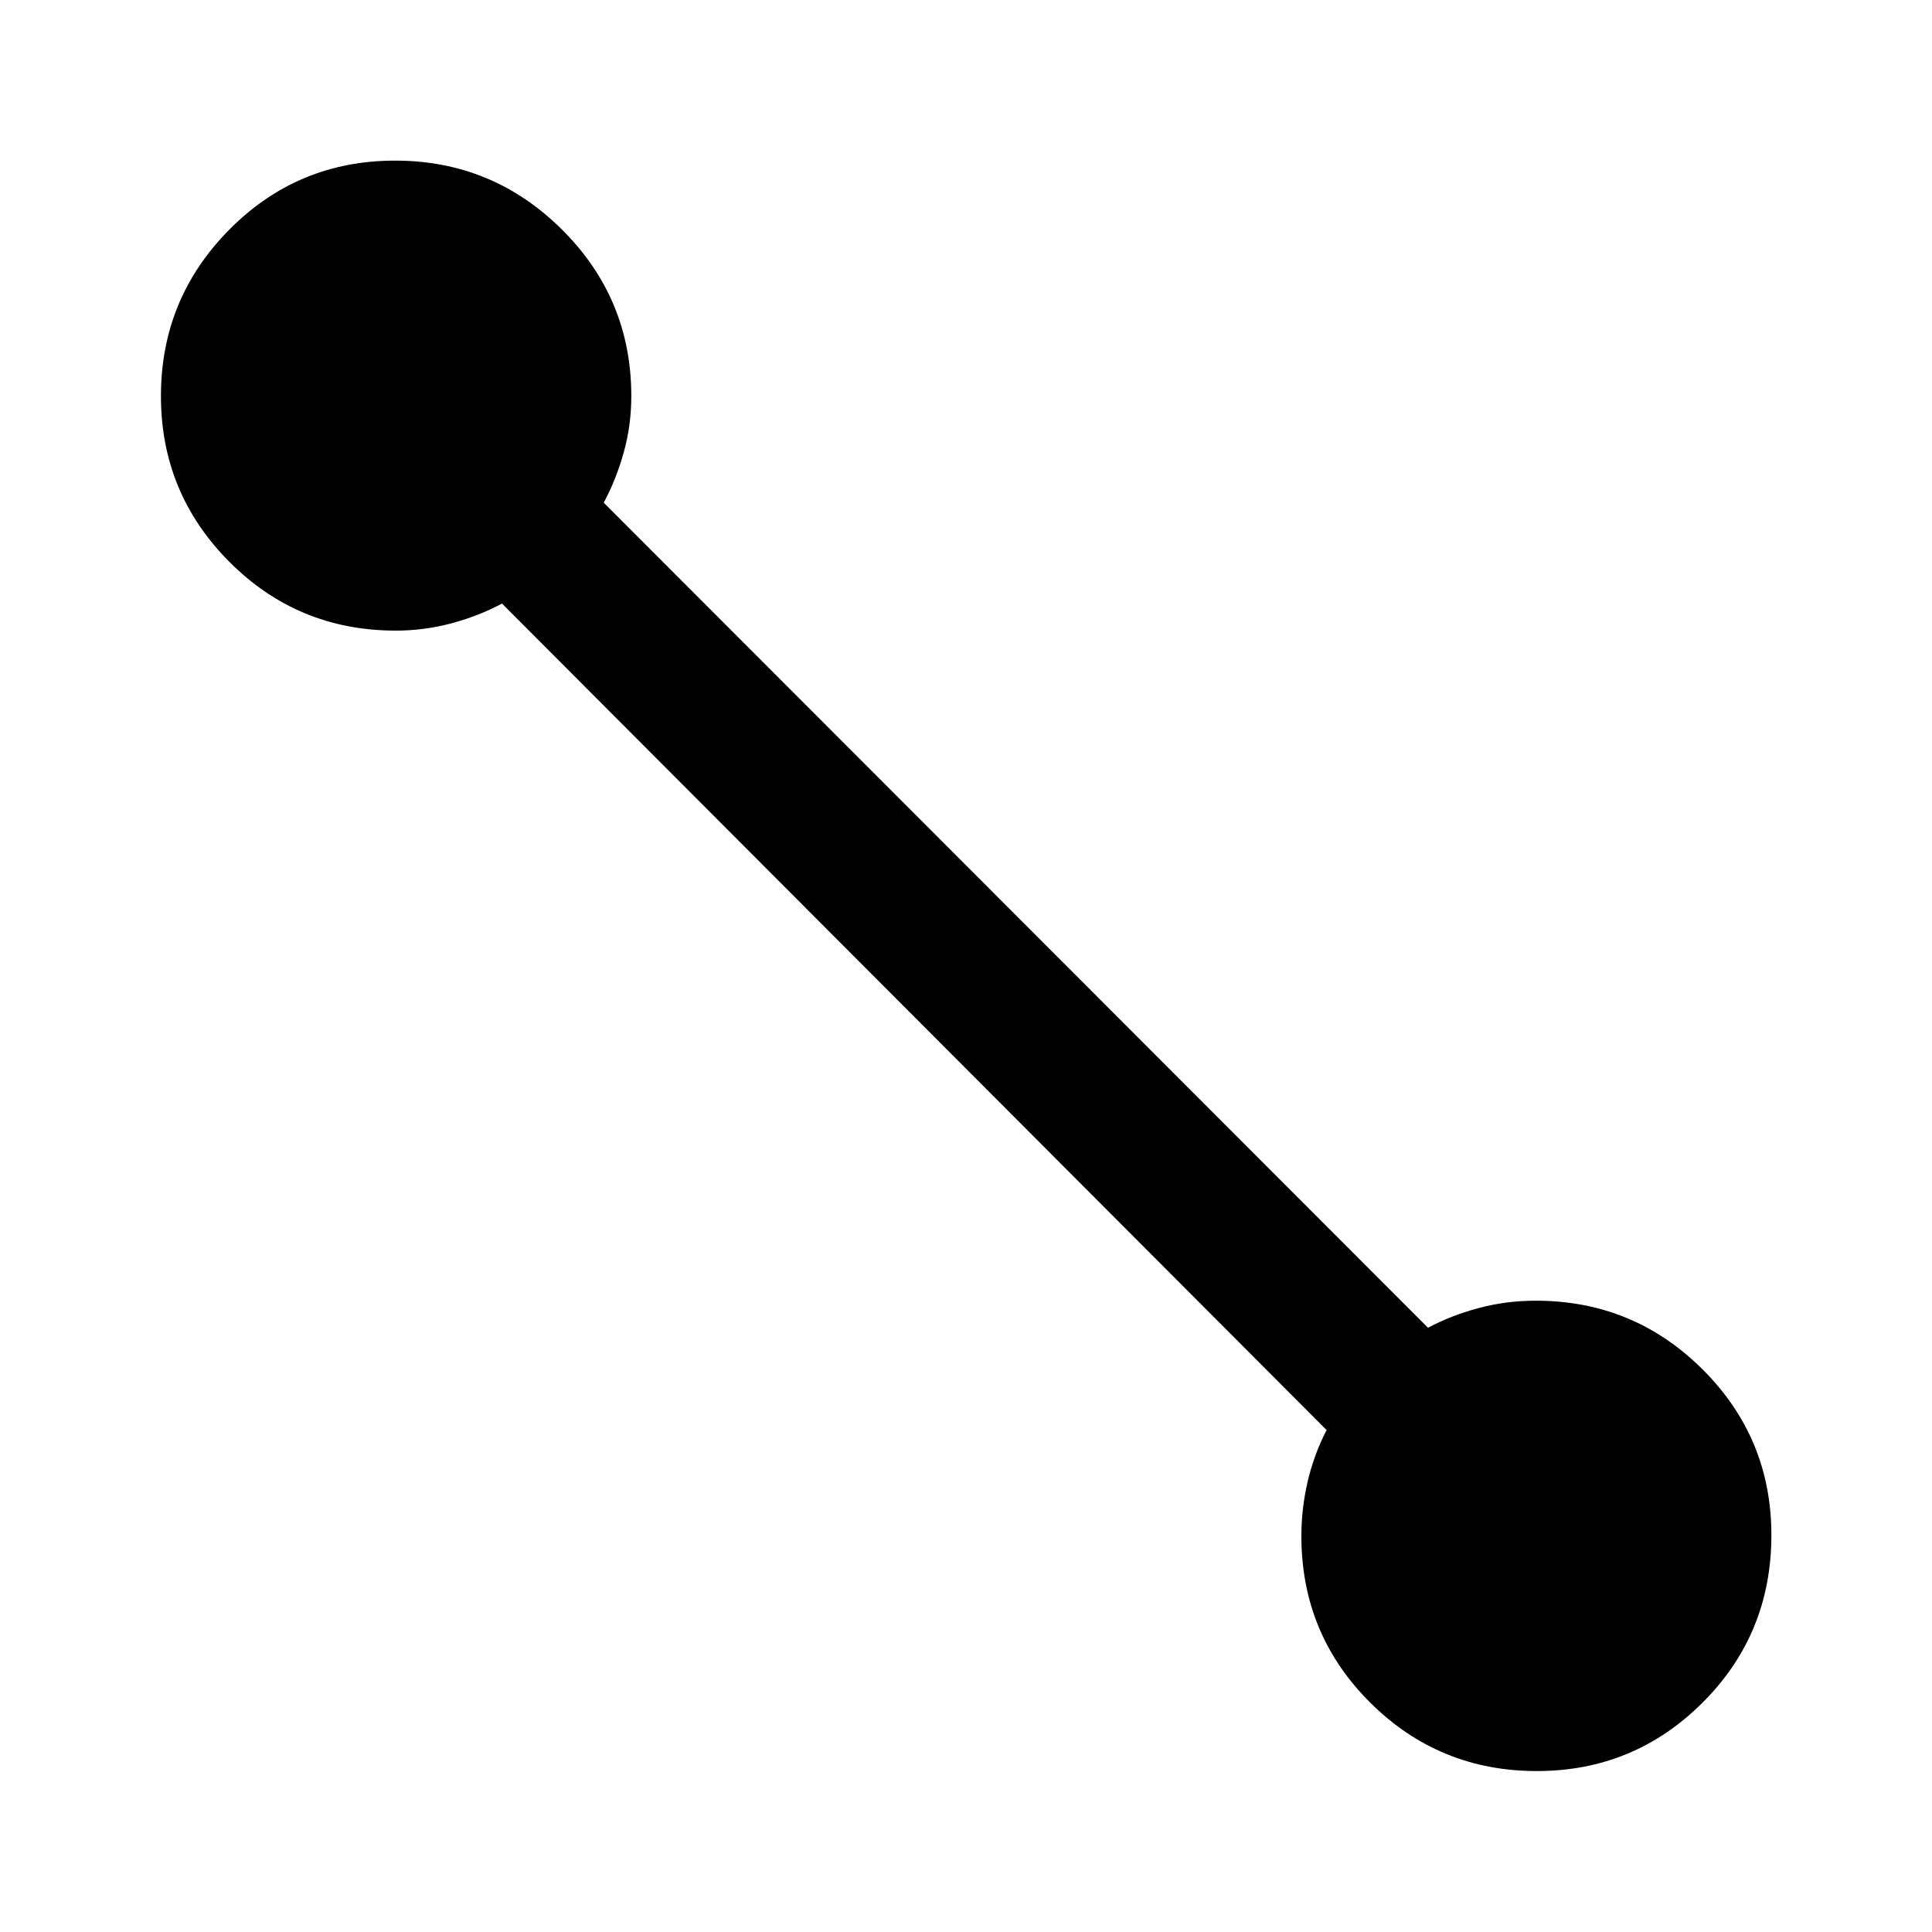 <svg xmlns="http://www.w3.org/2000/svg" height="40" viewBox="0 -960 960 960" width="40"><path d="M763.66-79.97q-48.67 0-82.84-34.05t-34.17-82.65q0-13.94 3.17-27.37 3.17-13.43 9.36-25.37L249.44-660.09q-11.75 6.26-25.25 9.85t-27.52 3.59q-48.63 0-82.67-34.15-34.03-34.15-34.03-82.37 0-48.42 33.96-82.72t82.42-34.3q48.41 0 82.87 34.24 34.47 34.25 34.47 82.78 0 14.51-3.76 27.98t-9.94 24.97l409.57 409.97q11.42-6.09 25.1-9.76 13.67-3.68 28.51-3.68 48.53 0 82.78 34.08 34.24 34.09 34.24 82.39 0 49.06-34.1 83.15-34.1 34.1-82.43 34.1Z"/></svg>